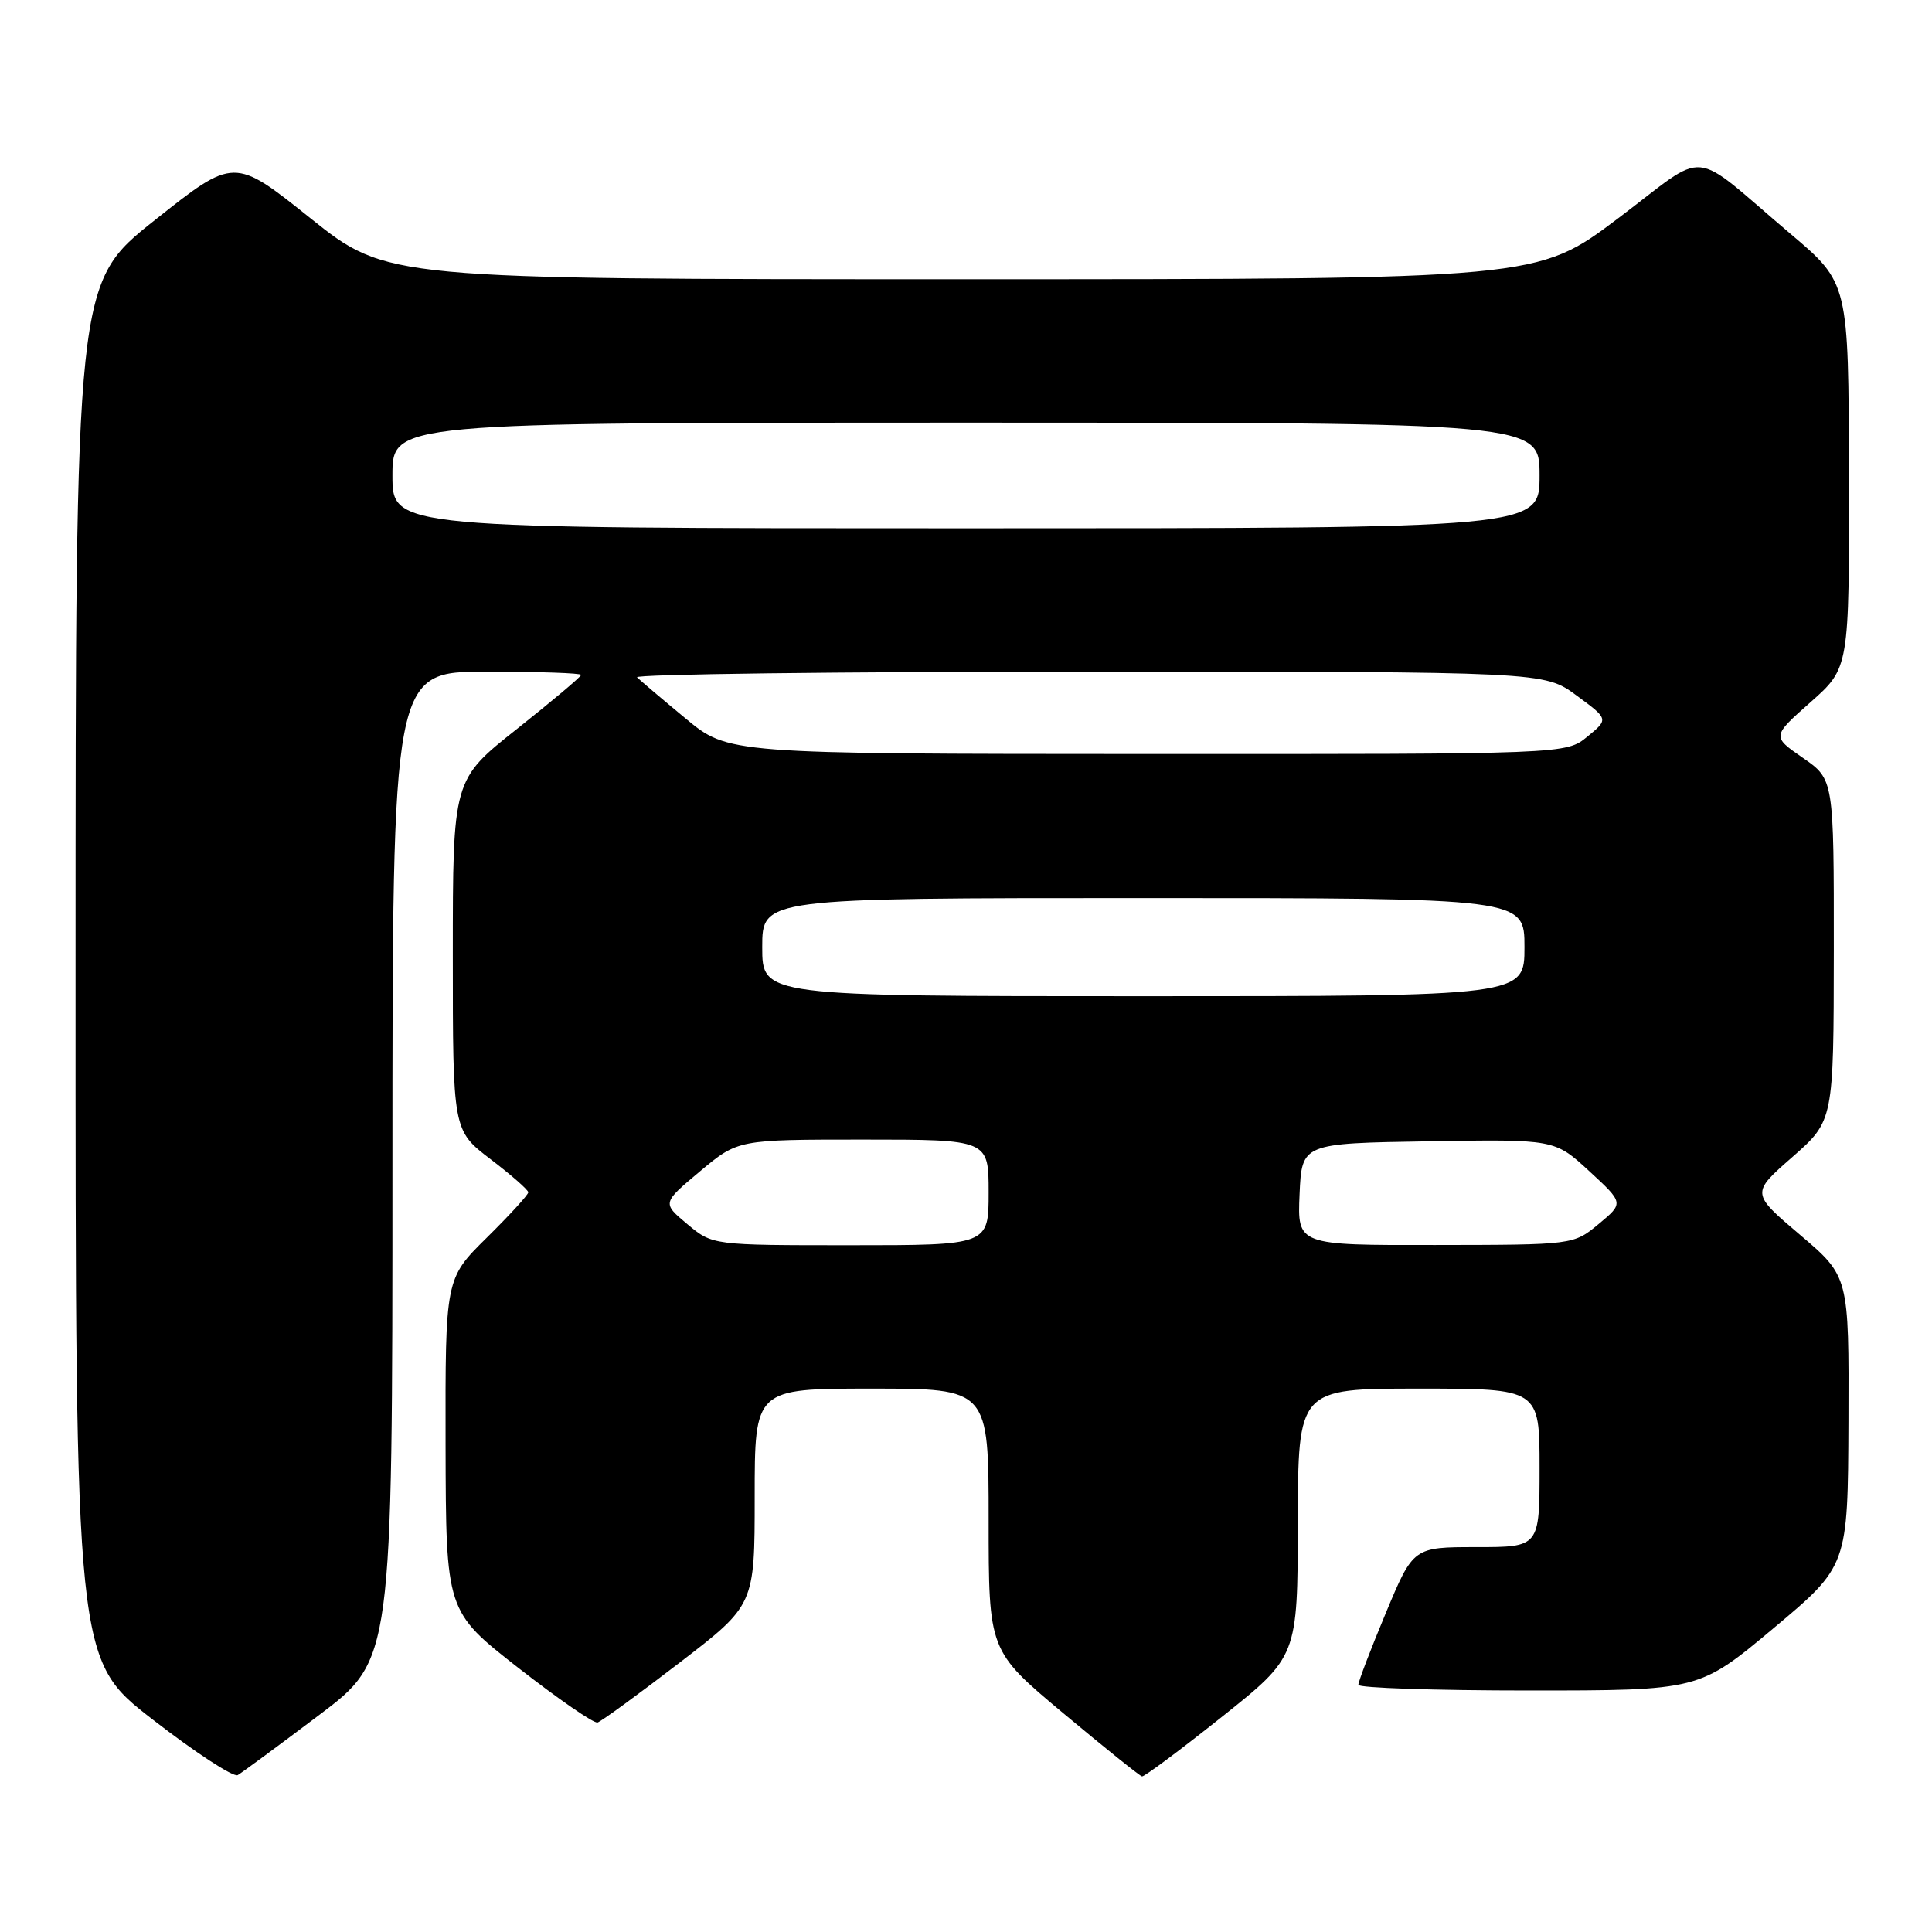 <?xml version="1.0" encoding="UTF-8" standalone="no"?>
<!DOCTYPE svg PUBLIC "-//W3C//DTD SVG 1.1//EN" "http://www.w3.org/Graphics/SVG/1.1/DTD/svg11.dtd" >
<svg xmlns="http://www.w3.org/2000/svg" xmlns:xlink="http://www.w3.org/1999/xlink" version="1.1" viewBox="0 0 256 256">
 <g >
 <path fill="currentColor"
d=" M 42.25 227.28 C 52.00 219.93 52.00 219.93 52.00 154.46 C 52.00 89.00 52.00 89.00 64.50 89.00 C 71.38 89.00 77.00 89.19 77.00 89.43 C 77.00 89.66 73.17 92.88 68.50 96.59 C 60.00 103.32 60.00 103.32 60.00 126.55 C 60.00 149.78 60.00 149.78 65.00 153.60 C 67.75 155.70 70.00 157.67 70.00 157.99 C 70.00 158.31 67.53 161.01 64.50 164.00 C 59.00 169.43 59.00 169.43 59.04 191.47 C 59.09 213.50 59.09 213.50 68.68 221.00 C 73.96 225.12 78.68 228.38 79.18 228.24 C 79.67 228.09 84.56 224.53 90.04 220.32 C 100.00 212.67 100.00 212.67 100.00 198.34 C 100.00 184.00 100.00 184.00 115.50 184.00 C 131.00 184.00 131.00 184.00 131.00 201.37 C 131.00 218.74 131.00 218.74 140.89 227.01 C 146.33 231.55 151.02 235.32 151.32 235.38 C 151.61 235.45 156.37 231.90 161.90 227.50 C 171.94 219.50 171.94 219.50 171.97 201.75 C 172.00 184.00 172.00 184.00 188.00 184.00 C 204.00 184.00 204.00 184.00 204.00 194.50 C 204.00 205.00 204.00 205.00 195.64 205.00 C 187.27 205.00 187.27 205.00 183.62 213.75 C 181.61 218.56 179.98 222.84 179.99 223.25 C 179.99 223.66 190.16 224.00 202.57 224.00 C 225.14 224.00 225.14 224.00 235.00 215.75 C 244.85 207.50 244.85 207.50 244.93 188.31 C 245.00 169.13 245.00 169.13 238.51 163.62 C 232.02 158.11 232.02 158.11 237.50 153.31 C 242.97 148.50 242.97 148.50 242.99 125.89 C 243.00 103.27 243.00 103.27 238.89 100.42 C 234.78 97.58 234.78 97.58 239.91 93.04 C 245.04 88.50 245.04 88.50 244.99 63.00 C 244.95 37.50 244.95 37.50 237.27 31.00 C 223.62 19.44 226.65 19.71 214.38 28.95 C 203.69 37.00 203.69 37.00 127.47 37.00 C 51.26 37.00 51.26 37.00 41.14 28.92 C 31.02 20.83 31.02 20.83 20.51 29.17 C 10.01 37.50 10.01 37.50 10.01 128.72 C 10.00 219.93 10.00 219.93 20.25 227.86 C 25.89 232.23 30.95 235.53 31.50 235.21 C 32.05 234.89 36.89 231.32 42.25 227.28 Z  M 91.08 162.21 C 87.73 159.41 87.73 159.41 92.75 155.21 C 97.78 151.00 97.78 151.00 114.39 151.00 C 131.00 151.00 131.00 151.00 131.00 158.00 C 131.00 165.00 131.00 165.00 112.71 165.00 C 94.42 165.00 94.42 165.00 91.08 162.21 Z  M 172.20 158.25 C 172.50 151.50 172.50 151.50 189.25 151.23 C 205.99 150.95 205.99 150.95 210.58 155.18 C 215.17 159.41 215.17 159.41 211.84 162.18 C 208.50 164.95 208.50 164.95 190.20 164.97 C 171.91 165.00 171.91 165.00 172.20 158.25 Z  M 101.00 125.50 C 101.00 119.00 101.00 119.00 151.50 119.00 C 202.00 119.00 202.00 119.00 202.00 125.50 C 202.00 132.00 202.00 132.00 151.50 132.00 C 101.00 132.00 101.00 132.00 101.00 125.50 Z  M 90.83 95.19 C 87.71 92.61 84.83 90.16 84.41 89.75 C 84.00 89.34 110.88 89.00 144.14 89.00 C 204.61 89.00 204.61 89.00 208.89 92.15 C 213.16 95.29 213.16 95.29 210.33 97.61 C 207.50 99.93 207.50 99.93 152.00 99.91 C 96.50 99.89 96.50 99.89 90.83 95.19 Z  M 52.00 63.00 C 52.00 56.00 52.00 56.00 128.00 56.00 C 204.00 56.00 204.00 56.00 204.00 63.00 C 204.00 70.00 204.00 70.00 128.00 70.00 C 52.00 70.00 52.00 70.00 52.00 63.00 Z "/>
</g>
</svg>